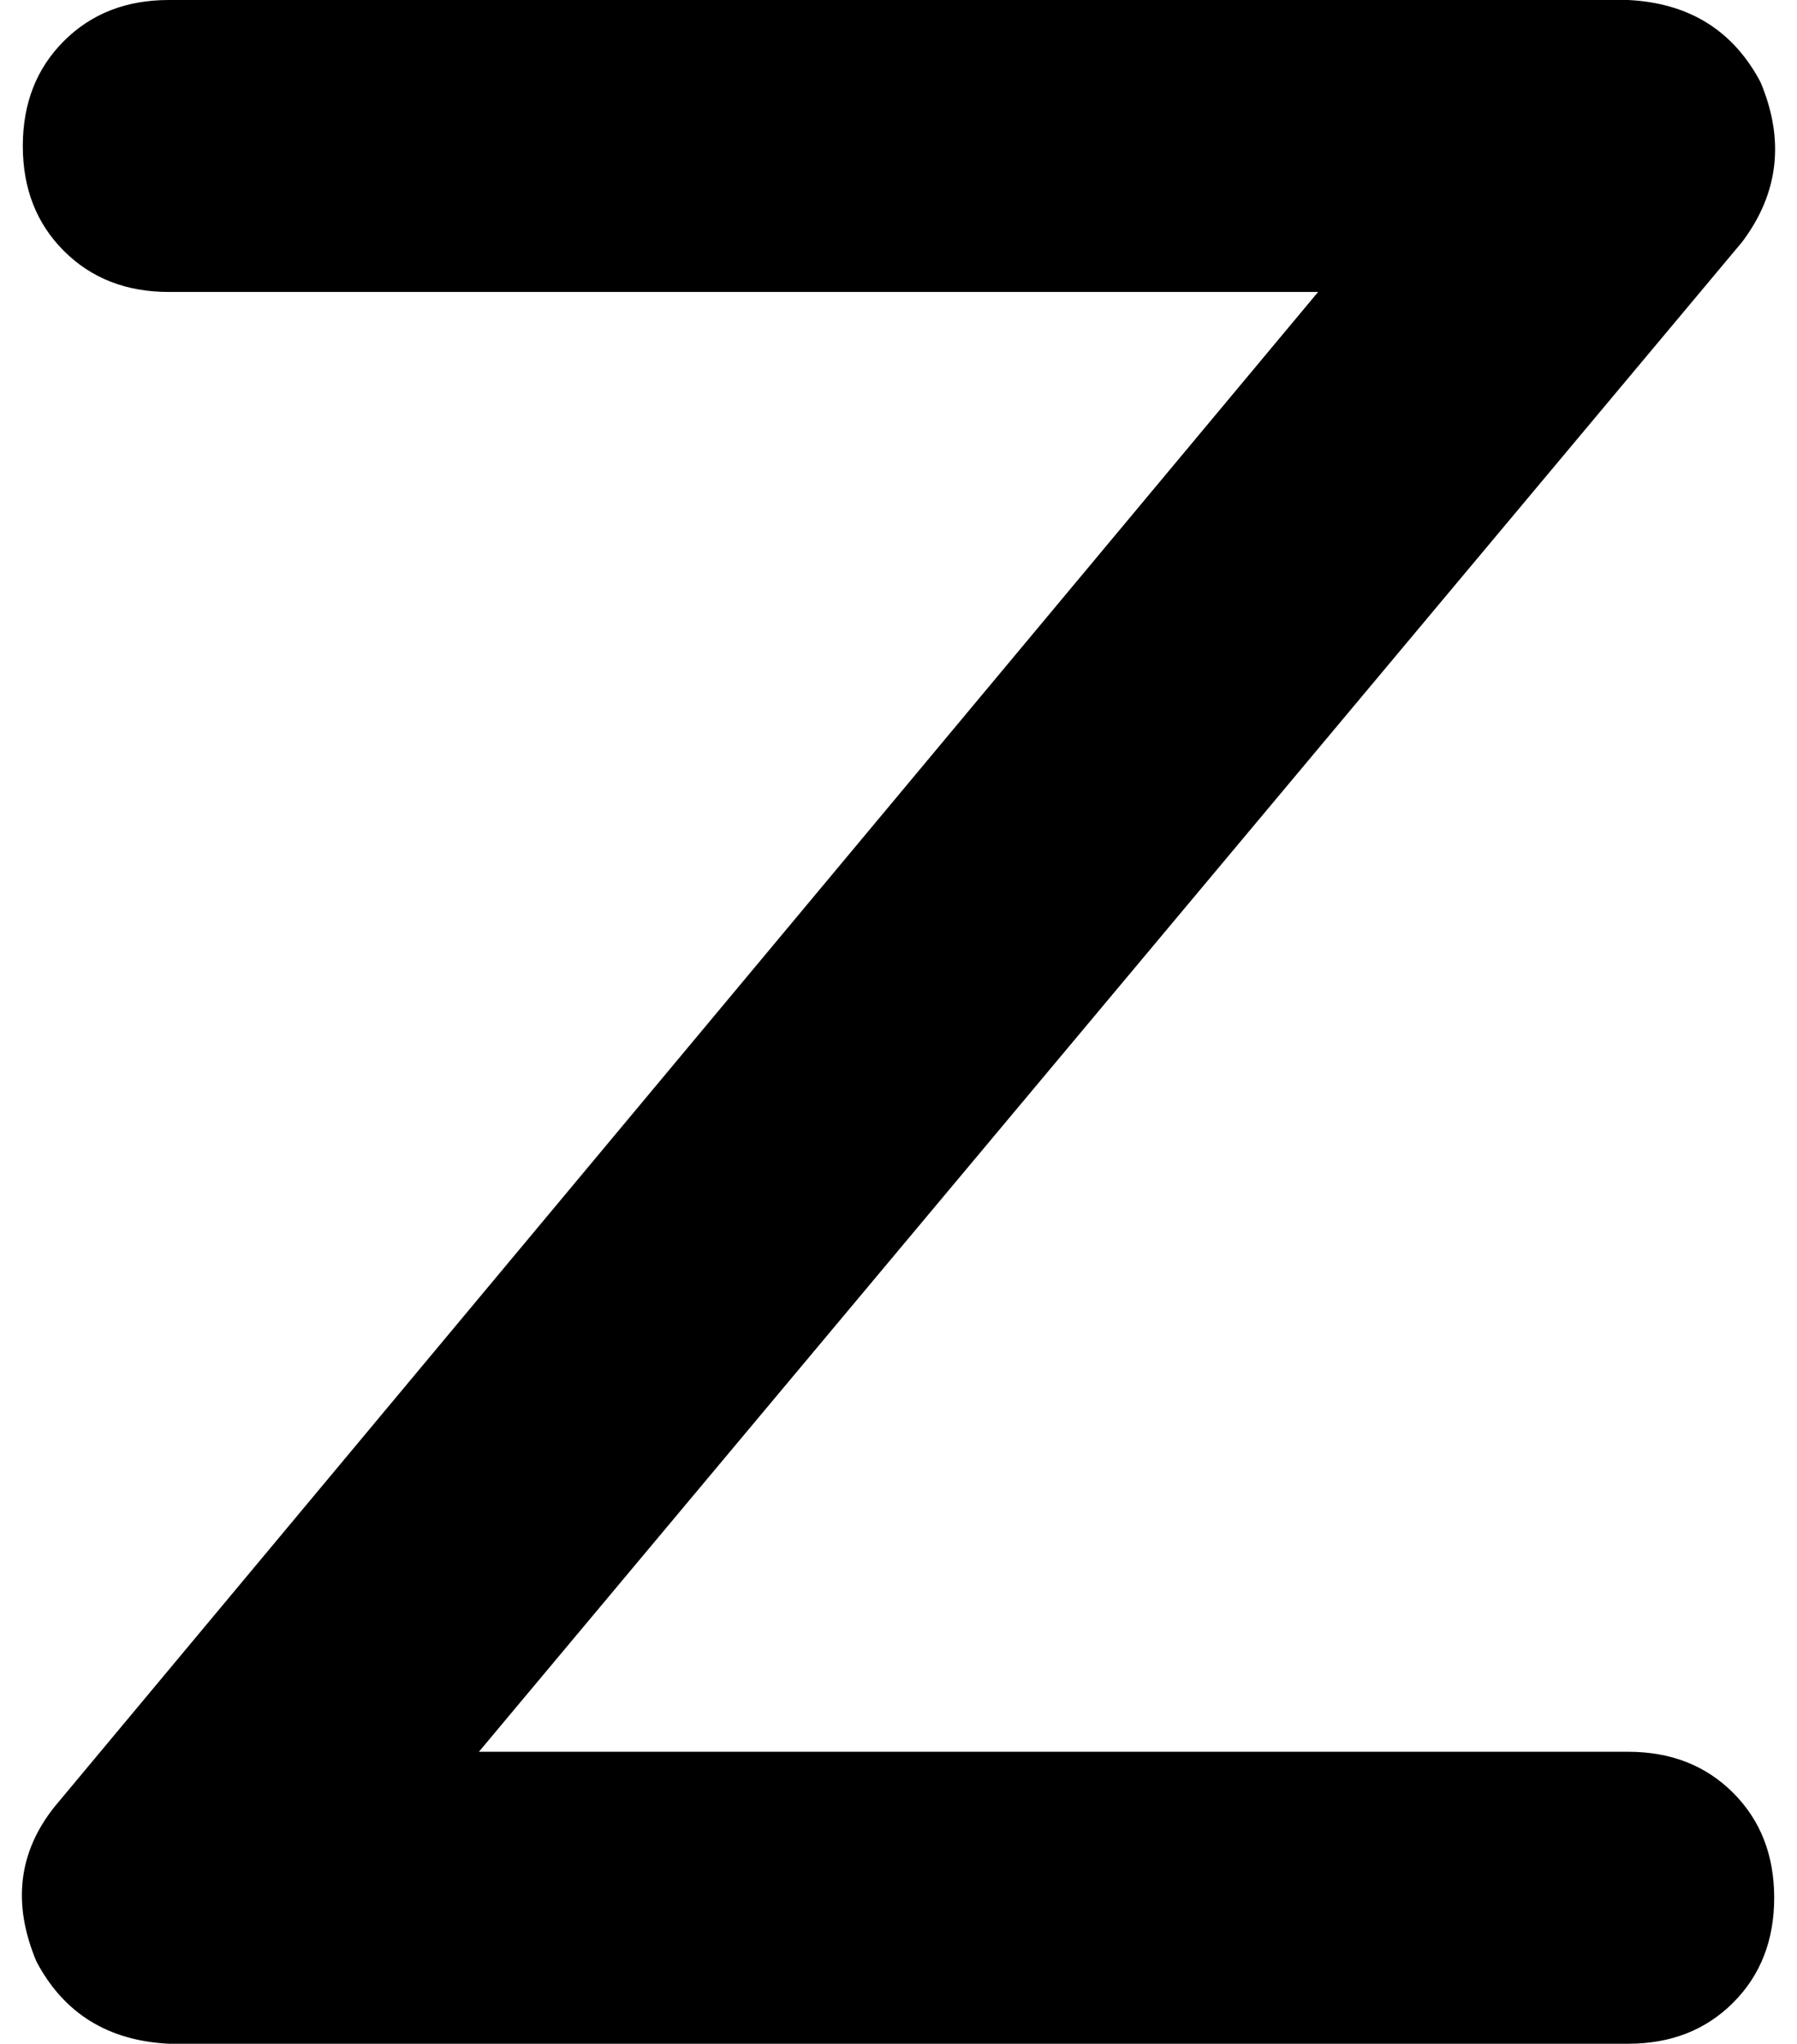 <svg xmlns="http://www.w3.org/2000/svg" viewBox="0 0 394 448">
    <path d="M 5 32 Q 5 18 14 9 L 14 9 Q 23 0 37 0 L 357 0 Q 377 1 386 18 Q 394 37 382 53 L 105 384 L 357 384 Q 371 384 380 393 Q 389 402 389 416 Q 389 430 380 439 Q 371 448 357 448 L 37 448 Q 17 447 8 430 Q 0 411 12 396 L 289 64 L 37 64 Q 23 64 14 55 Q 5 46 5 32 L 5 32 Z"/>
</svg>
